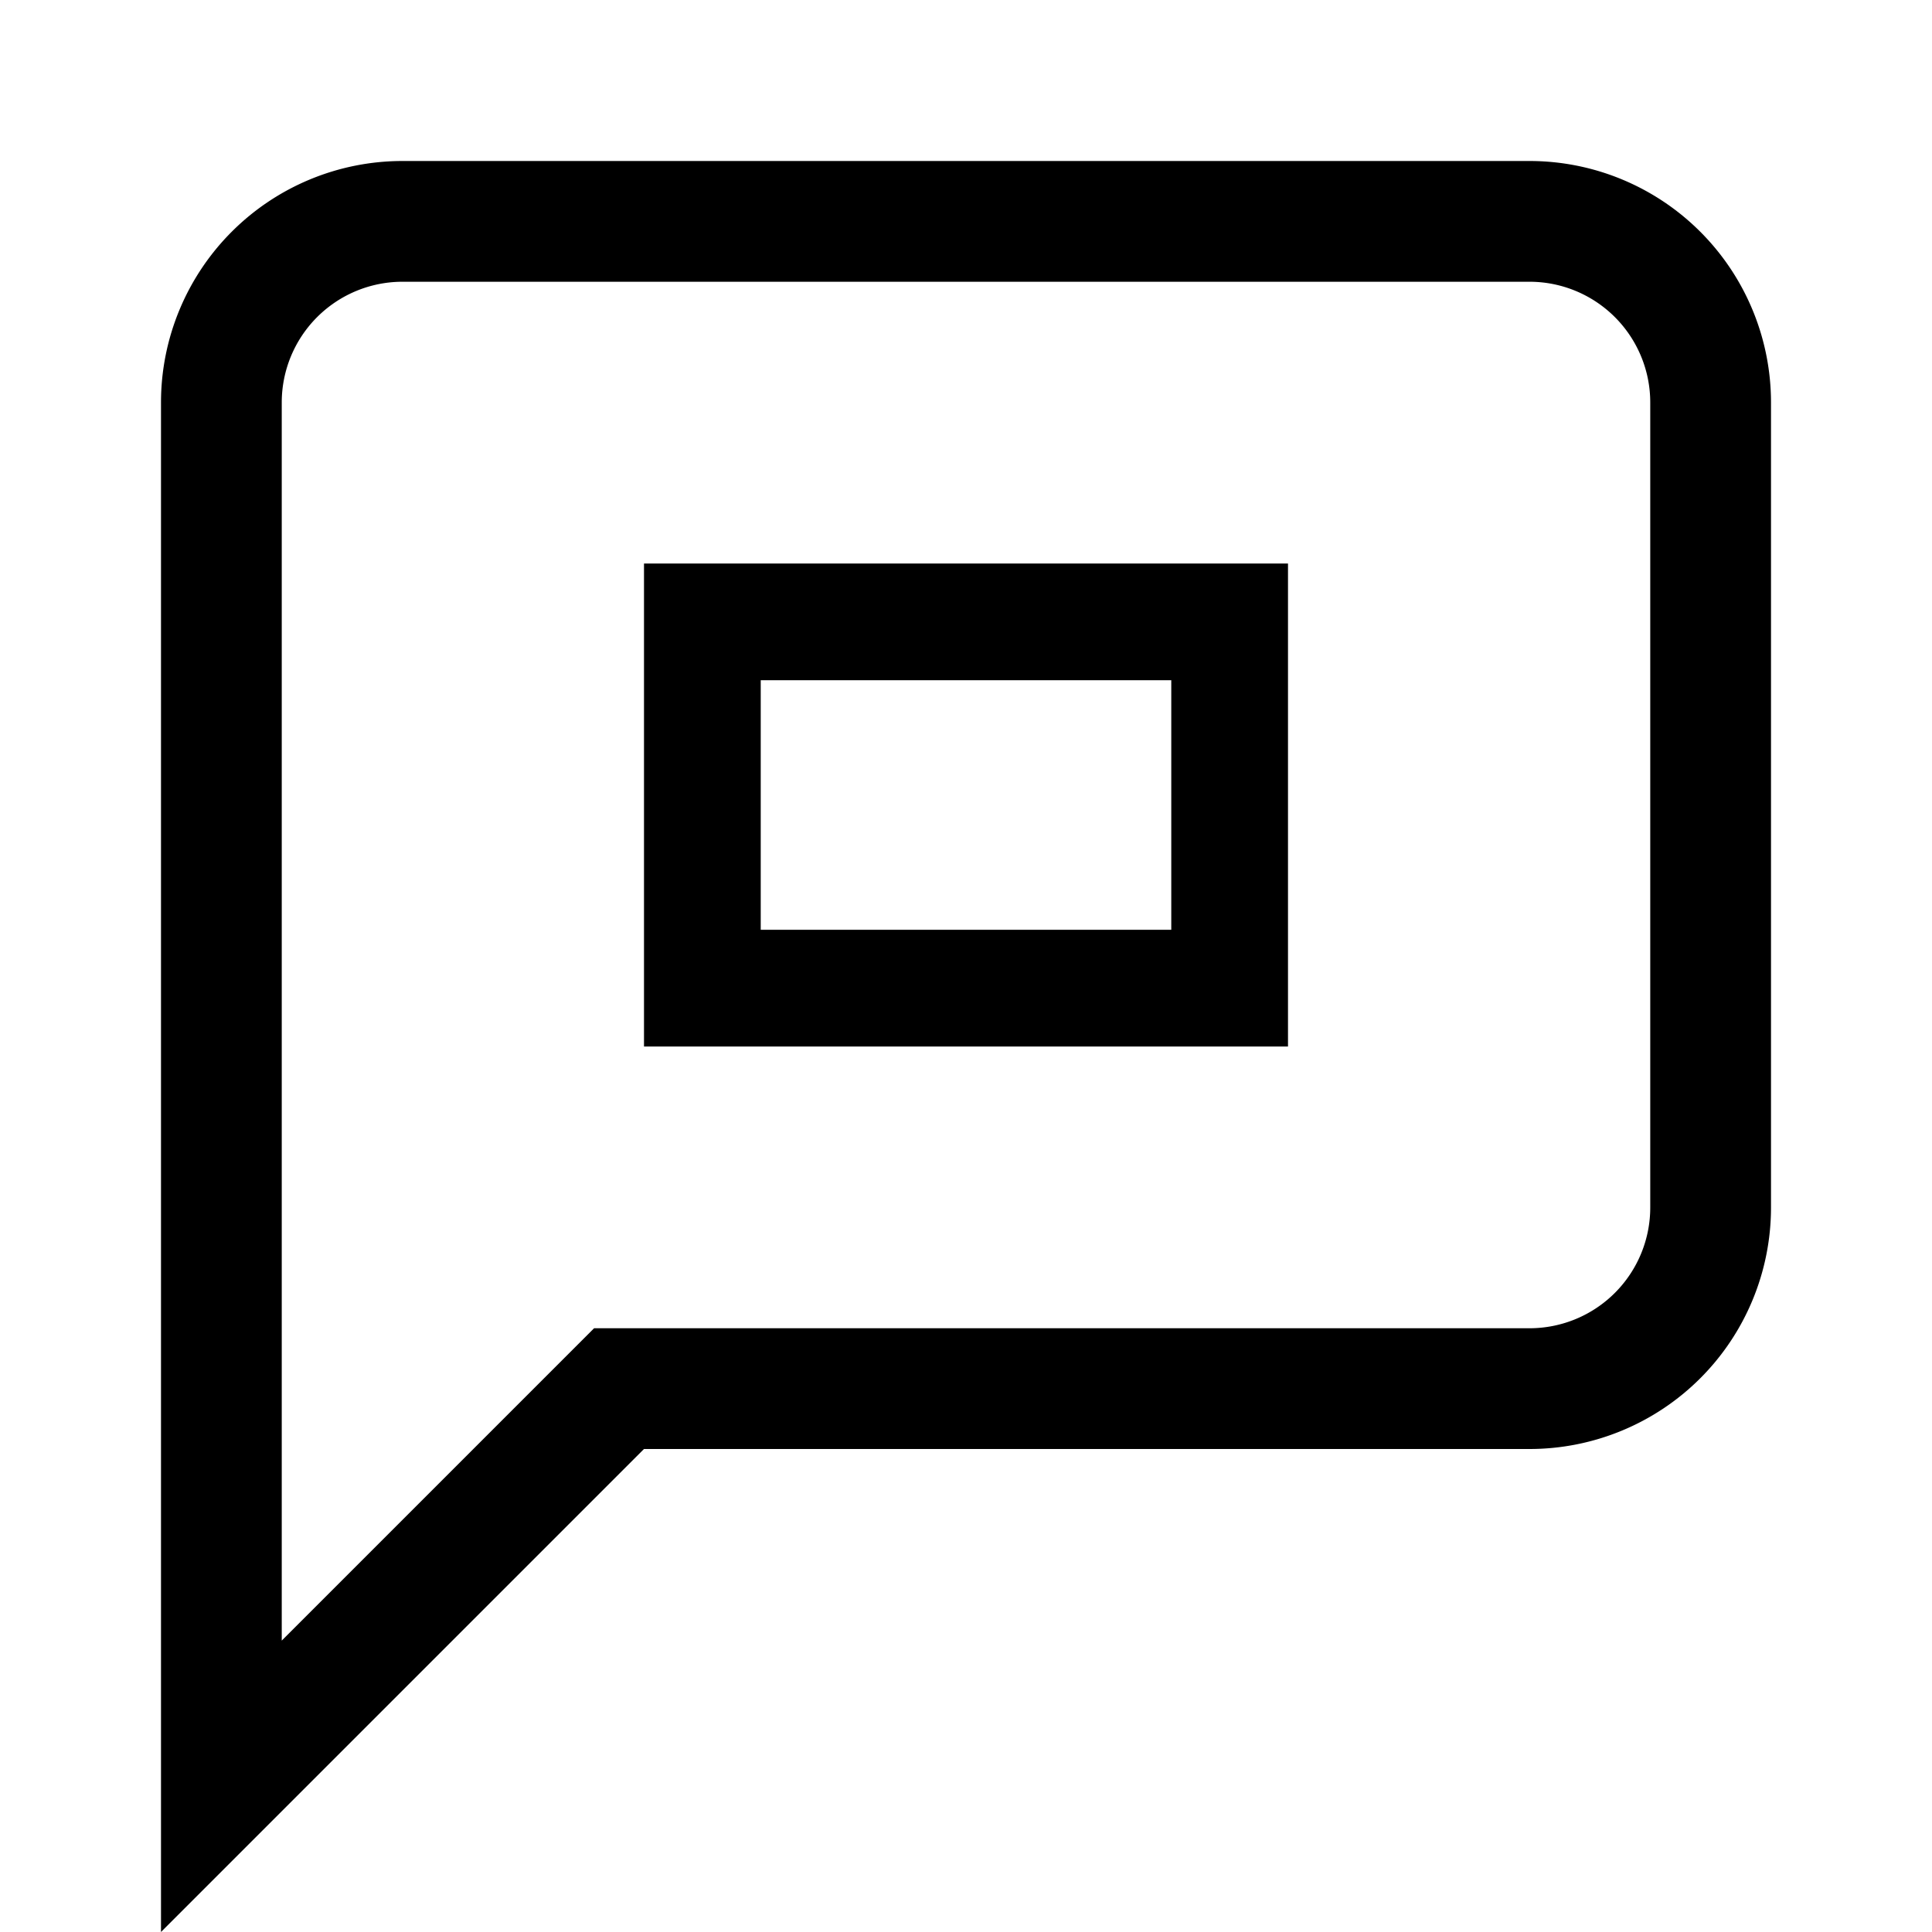 <svg id="Layer_1" data-name="Layer 1" xmlns="http://www.w3.org/2000/svg" viewBox="0 0 24 24"><title>iconoteka_mms_m_s</title><path d="M19,2H5A3,3,0,0,0,2,5V24l6-6H19a3,3,0,0,0,3-3V5A3,3,0,0,0,19,2Zm1.5,13A1.5,1.5,0,0,1,19,16.5H7.38L3.5,20.38V5A1.5,1.5,0,0,1,5,3.5H19A1.5,1.5,0,0,1,20.5,5ZM8,13h8V7H8ZM9.45,8.45h5.1v3.1H9.45Z"/></svg>